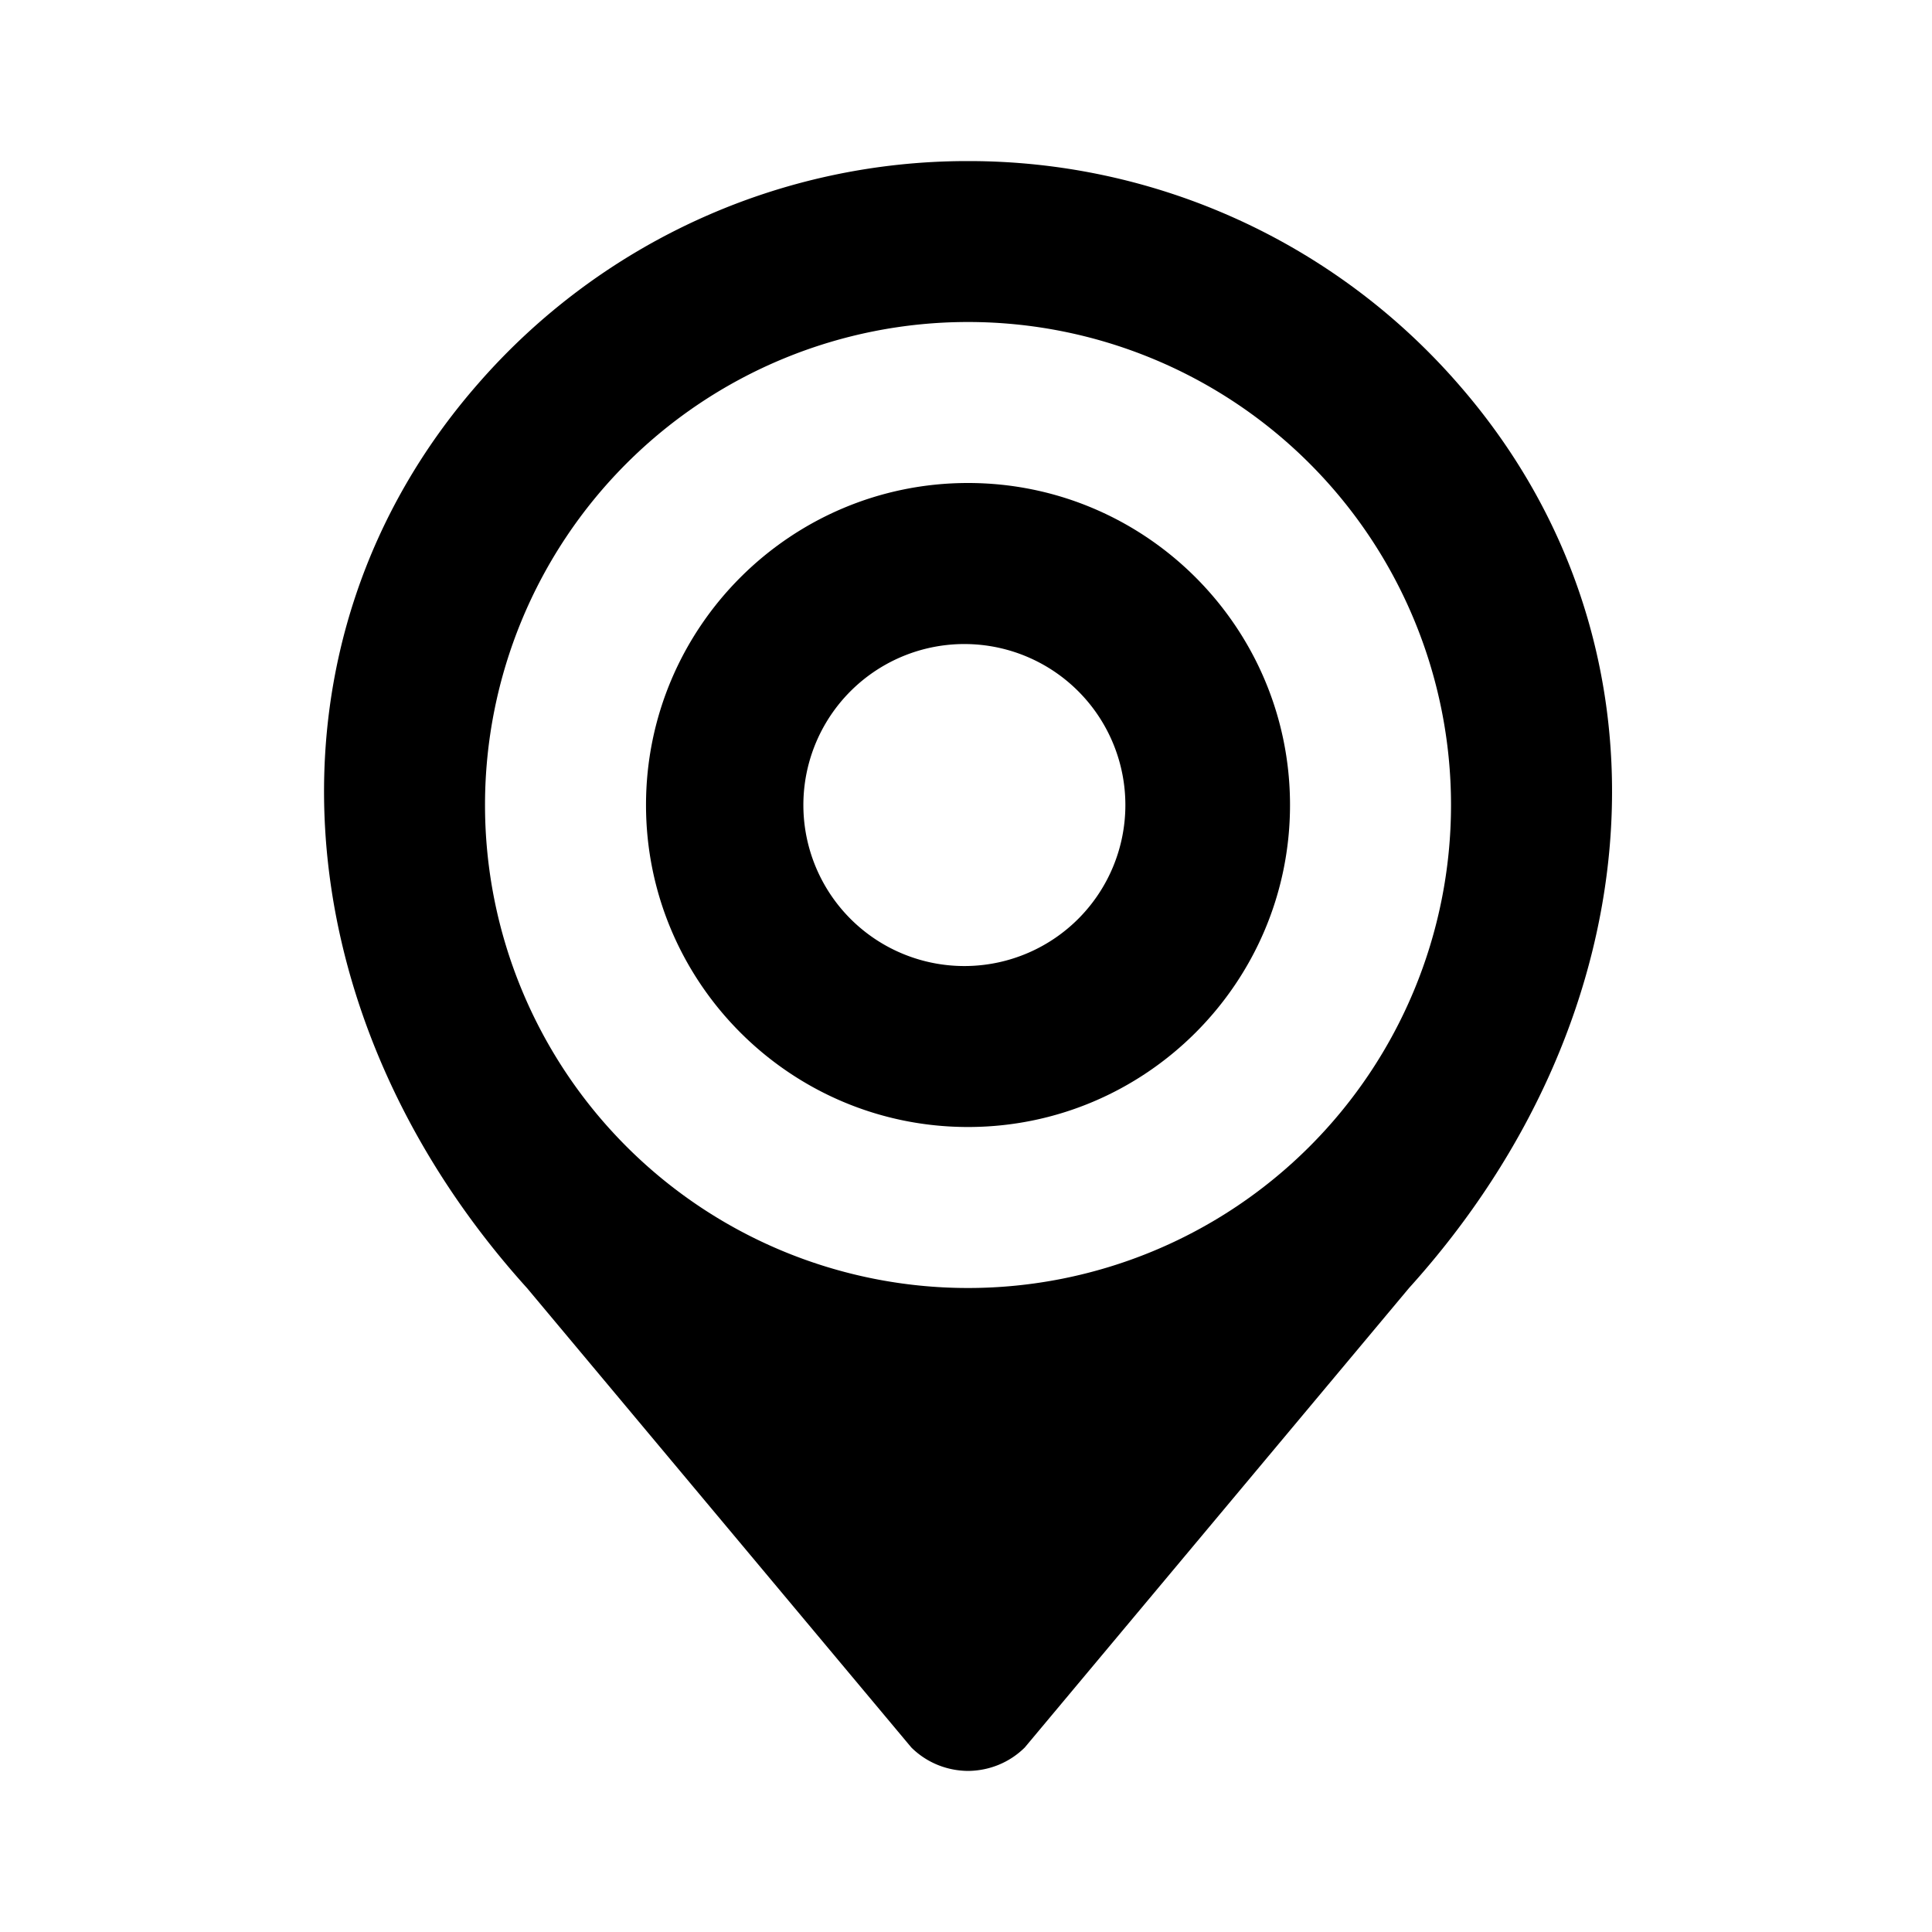 <svg xmlns="http://www.w3.org/2000/svg" viewBox="0 0 24 24"><path d="M12.025 6c-2.206 0-4 1.794-4 4s1.794 4 4 4 4-1.794 4-4-1.794-4-4-4zm0 6a2 2 0 1 1-.001-3.999A2 2 0 0 1 12.025 12zm6.089-7.231a8.061 8.061 0 0 0-6.089-2.768 8.06 8.06 0 0 0-6.088 2.768c-2.804 3.207-2.458 7.836.61 11.232l4.774 5.707c.195.193.449.289.704.291.256-.002.51-.098.705-.291l4.773-5.707c3.069-3.396 3.415-8.025.611-11.232zM12.025 16a6 6 0 1 1 0-12 6 6 0 0 1 0 12z"/></svg>